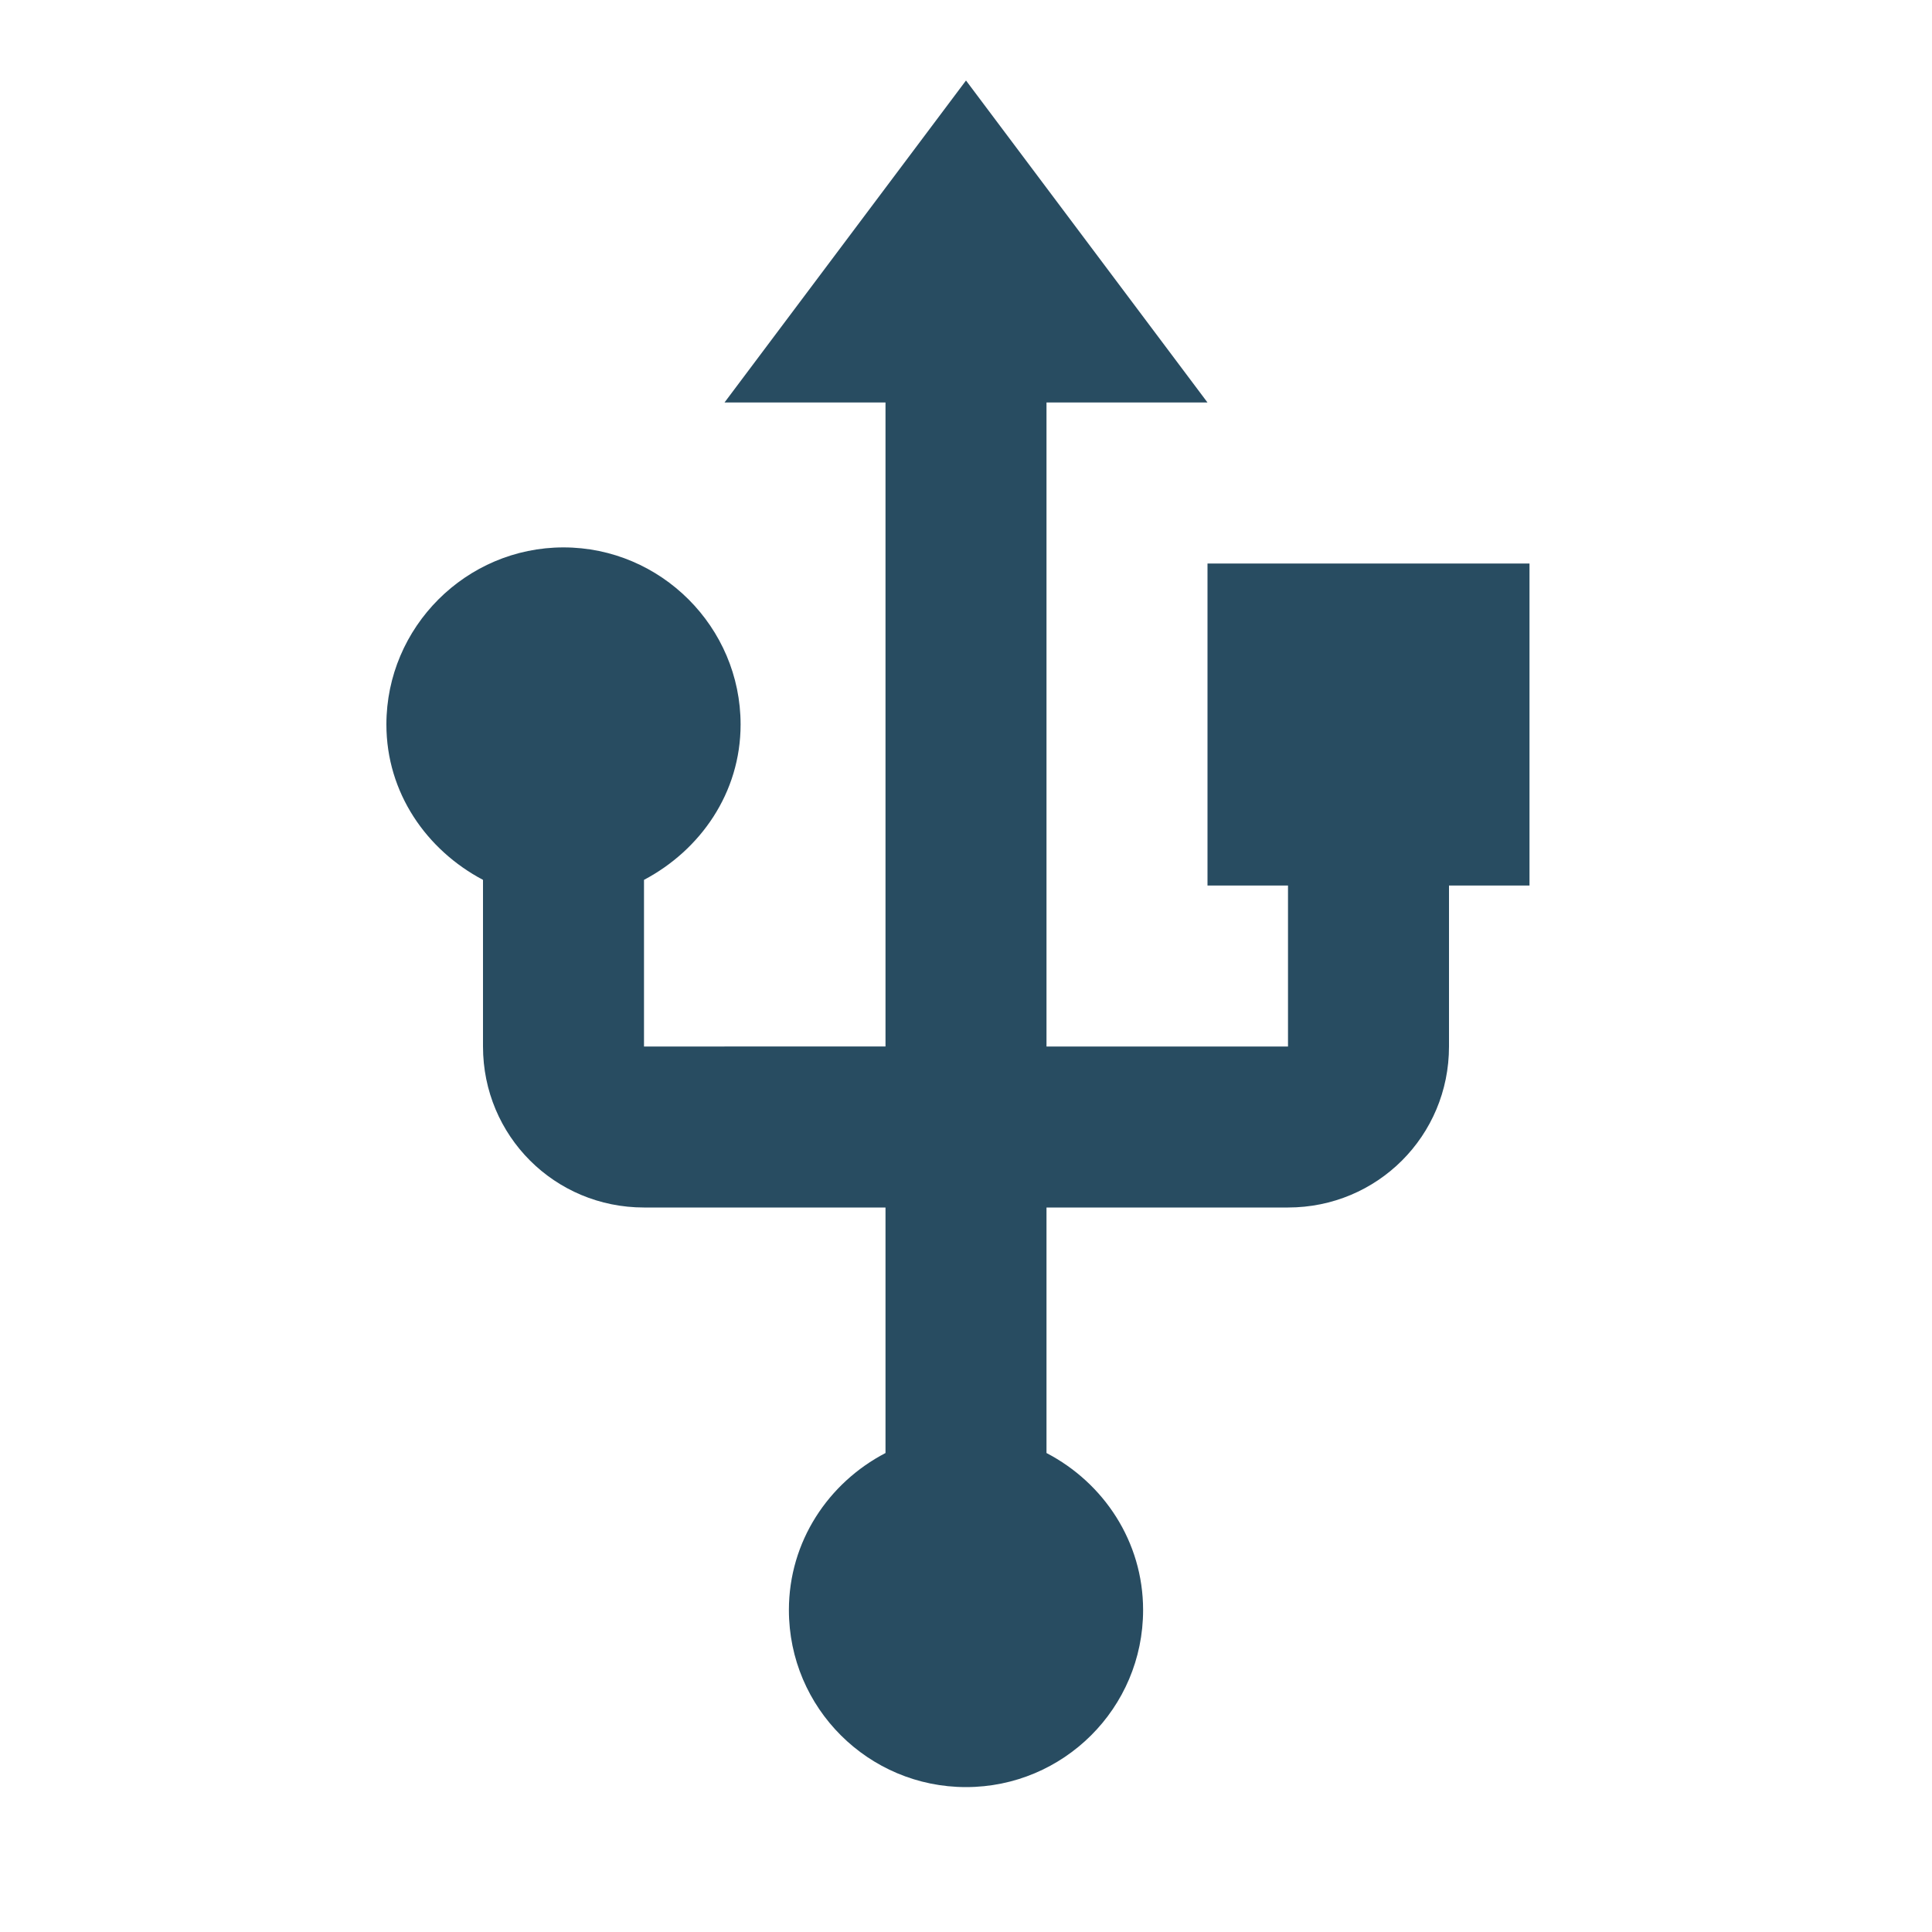 <svg fill="#284c61" xmlns="http://www.w3.org/2000/svg" viewBox="0 0 24 24">
    <path d="M0 0h24v24H0z" fill="none"/>
    <path d="M15 7v4h1v2h-3V5h2l-3-4-3 4h2v8H8v-2.07c.7-.37 1.2-1.08 1.2-1.93 0-1.21-.99-2.2-2.2-2.2-1.21 0-2.2.99-2.2 2.2 0 .85.5 1.56 1.2 1.93V13c0 1.11.89 2 2 2h3v3.05c-.71.37-1.2 1.1-1.2 1.95 0 1.22.99 2.2 2.2 2.2 1.21 0 2.2-.98 2.2-2.2 0-.85-.49-1.58-1.2-1.95V15h3c1.11 0 2-.89 2-2v-2h1V7h-4z"/>
</svg>
